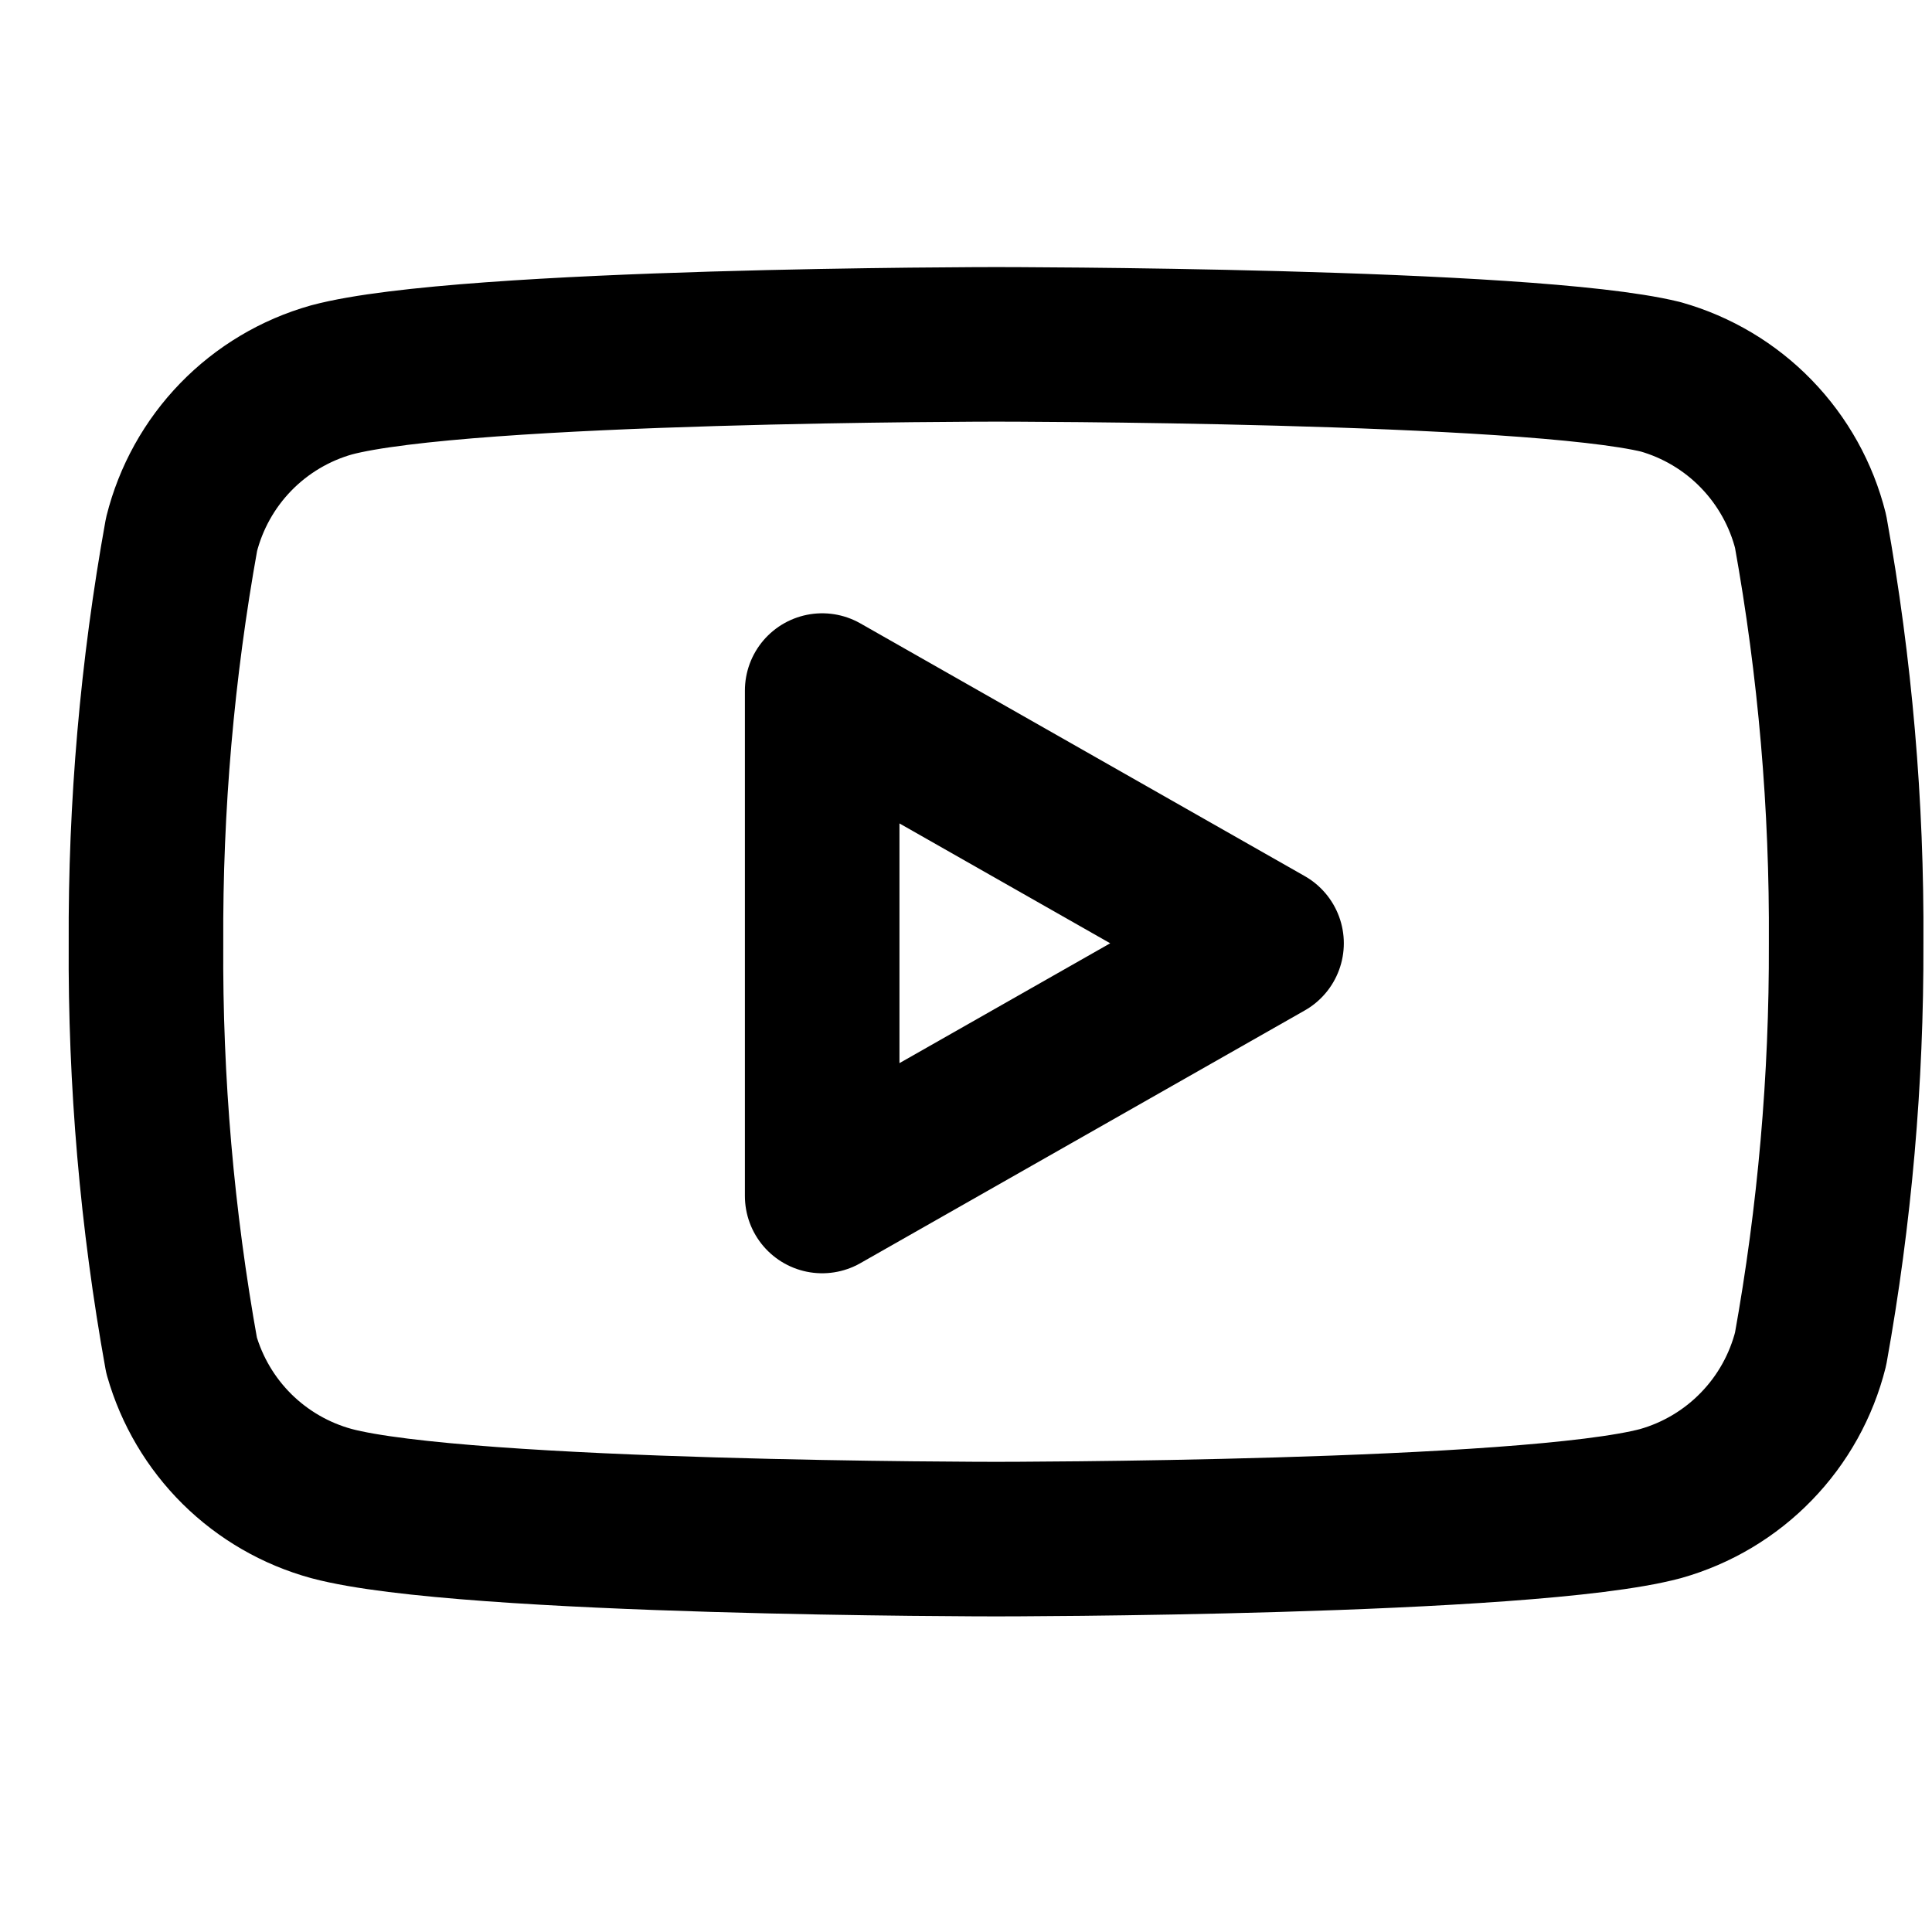 <svg width="25" height="25" viewBox="0 0 25 25" fill="none" xmlns="http://www.w3.org/2000/svg">
<g clip-path="url(#clip0)">
<path d="M23.429 6.876C23.31 6.401 23.068 5.967 22.727 5.615C22.387 5.264 21.959 5.009 21.489 4.876C19.769 4.456 12.889 4.456 12.889 4.456C12.889 4.456 6.009 4.456 4.289 4.916C3.818 5.049 3.391 5.304 3.05 5.655C2.709 6.007 2.468 6.441 2.349 6.916C2.034 8.662 1.88 10.432 1.889 12.206C1.878 13.993 2.032 15.777 2.349 17.536C2.48 17.996 2.727 18.414 3.067 18.751C3.407 19.087 3.828 19.33 4.289 19.456C6.009 19.916 12.889 19.916 12.889 19.916C12.889 19.916 19.769 19.916 21.489 19.456C21.959 19.323 22.387 19.068 22.727 18.717C23.068 18.366 23.31 17.931 23.429 17.456C23.741 15.724 23.895 13.966 23.889 12.206C23.9 10.419 23.746 8.635 23.429 6.876V6.876Z" stroke="black" stroke-width="2" stroke-linecap="round" stroke-linejoin="round"/>
<path d="M10.639 15.476L16.389 12.206L10.639 8.936V15.476Z" stroke="black" stroke-width="2" stroke-linecap="round" stroke-linejoin="round"/>
</g>
<defs>
<clipPath id="clip0">
<rect width="24" height="24" fill="white" transform="translate(0.889 0.456)"/>
</clipPath>
</defs>
</svg>

